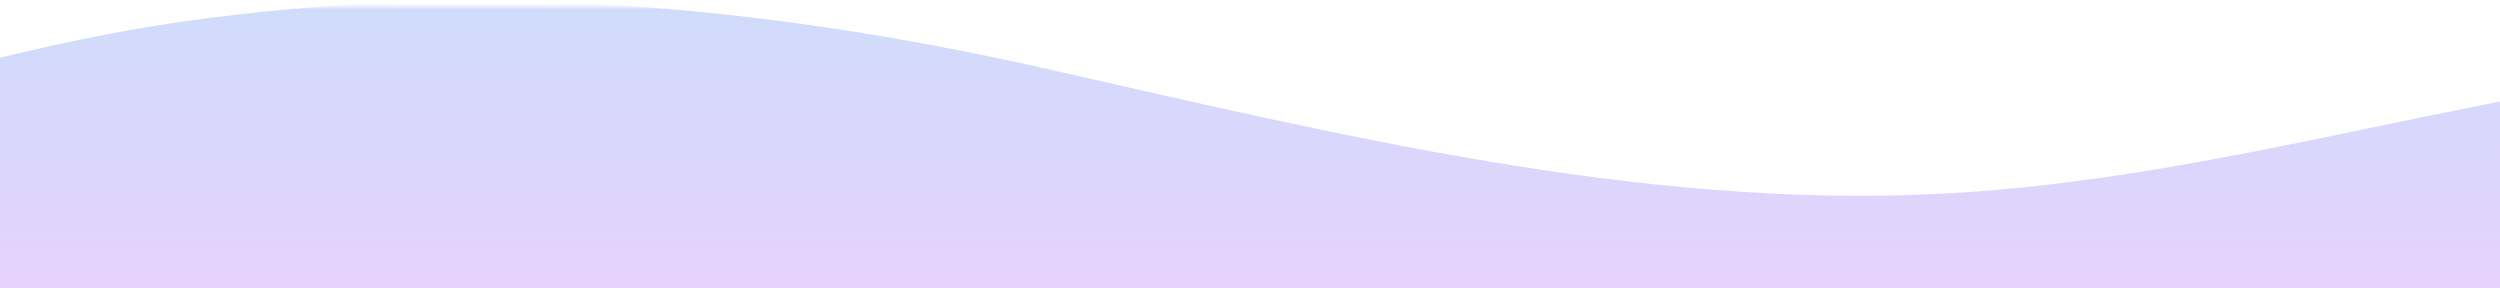<svg width="1440" height="166" viewBox="0 0 1440 166" fill="none" xmlns="http://www.w3.org/2000/svg">
<path opacity="0.25" d="M1983 187V92.106C1869.74 46.596 1737.49 26.157 1608.54 34.706C1441.79 45.714 1285.44 102.991 1118.42 111.58C943.423 120.519 768.754 76.977 601.29 39.297C437.12 2.397 273.519 -11.707 105.012 12.483C19.337 24.784 -60.532 49.056 -142.534 72.63C-362.091 135.75 -654.81 216.295 -861 79.436V187L1983 187Z" fill="url(#paint0_linear_13_495)" fill-opacity="0.8"/>
<defs>
<linearGradient id="paint0_linear_13_495" x1="561" y1="187" x2="561" y2="0.481" gradientUnits="userSpaceOnUse">
<stop stop-color="#8E16F5"/>
<stop offset="0.974" stop-color="#154FEB"/>
<stop offset="1" stop-color="white" stop-opacity="0"/>
</linearGradient>
</defs>
</svg>
